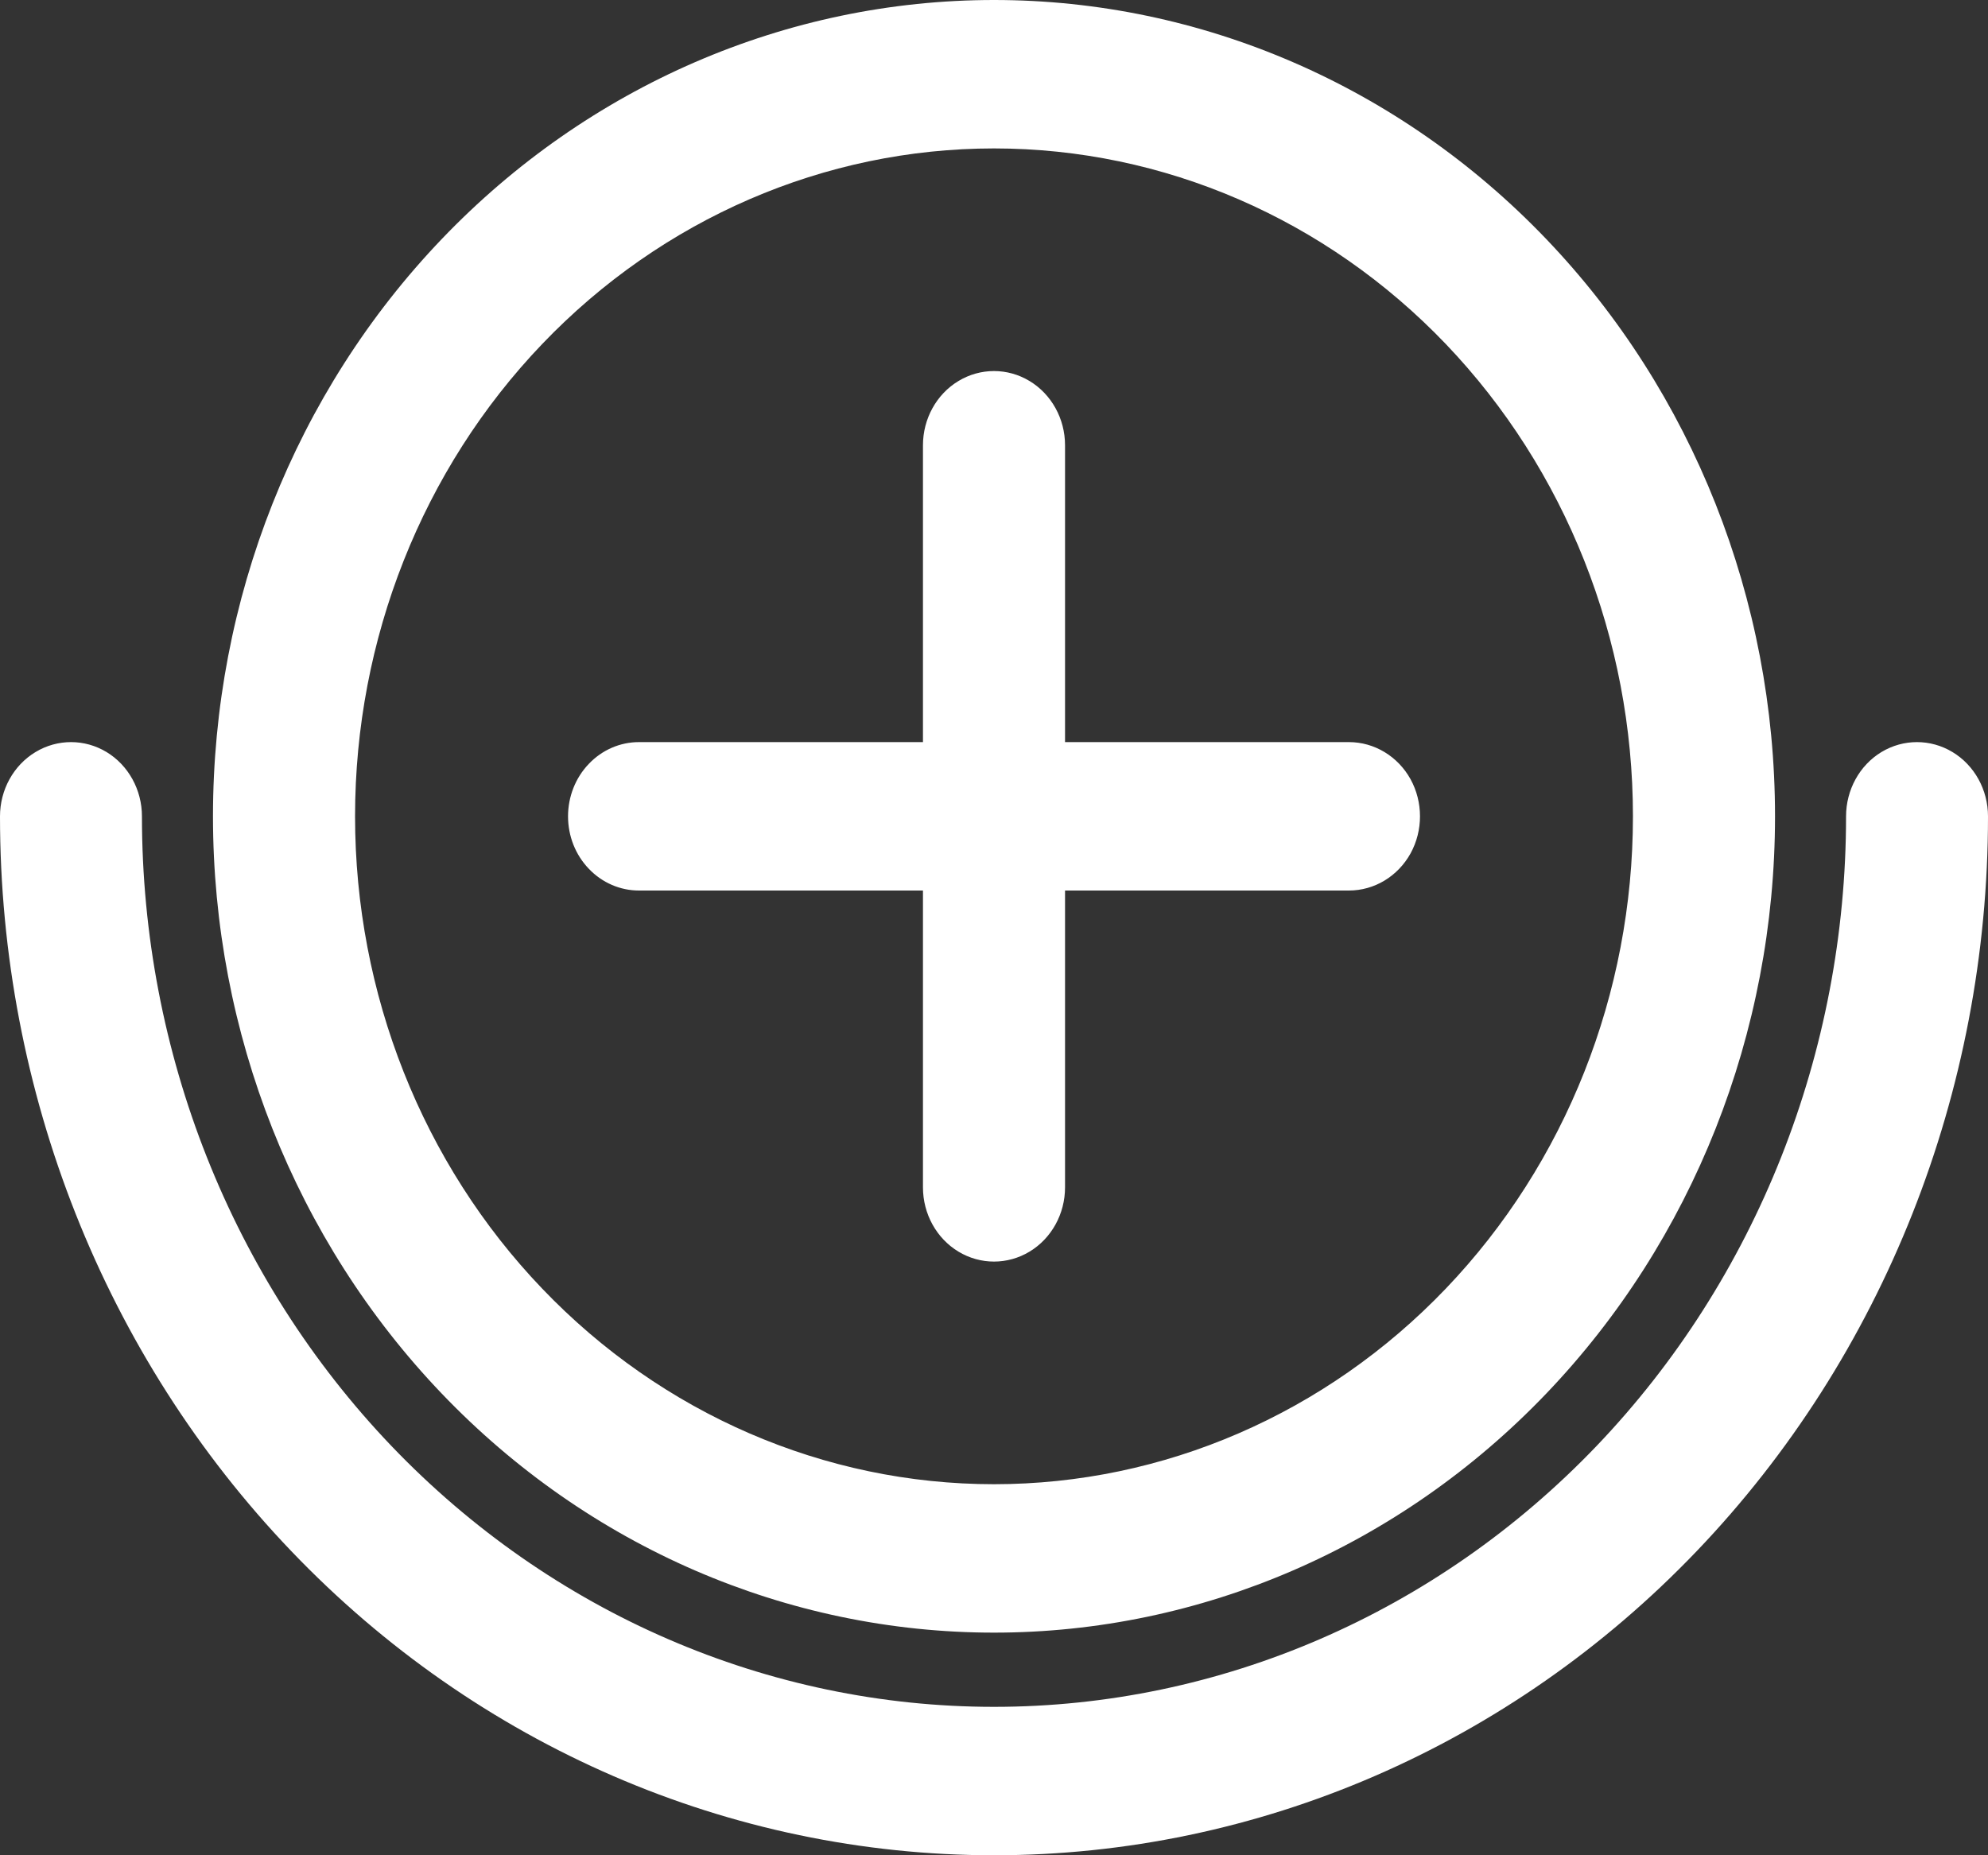 <svg width="15" height="14" viewBox="0 0 15 14" fill="none" xmlns="http://www.w3.org/2000/svg">
<rect x="0" y="0" width="15" height="14" fill="#333333" stroke="none"/>
<path d="M7.5 12.32C9.063 12.32 10.562 11.671 11.667 10.516C12.772 9.361 13.393 7.794 13.393 6.16C13.393 4.526 12.772 2.959 11.667 1.804C10.562 0.649 9.063 0 7.5 0C5.937 0 4.438 0.649 3.333 1.804C2.228 2.959 1.607 4.526 1.607 6.16C1.607 7.794 2.228 9.361 3.333 10.516C4.438 11.671 5.937 12.32 7.5 12.32ZM7.5 1.12C8.779 1.12 10.005 1.651 10.909 2.596C11.813 3.542 12.321 4.823 12.321 6.16C12.321 7.497 11.813 8.779 10.909 9.724C10.005 10.669 8.779 11.2 7.5 11.2C6.221 11.2 4.995 10.669 4.091 9.724C3.186 8.779 2.679 7.497 2.679 6.16C2.679 4.823 3.186 3.542 4.091 2.596C4.995 1.651 6.221 1.12 7.5 1.12ZM15 6.16C15 8.239 14.21 10.233 12.803 11.704C11.397 13.174 9.489 14 7.5 14C5.511 14 3.603 13.174 2.197 11.704C0.79 10.233 0 8.239 0 6.16C0 5.96 0.102 5.775 0.268 5.675C0.434 5.575 0.638 5.575 0.804 5.675C0.969 5.775 1.071 5.96 1.071 6.16C1.071 7.942 1.749 9.652 2.954 10.912C4.16 12.172 5.795 12.88 7.5 12.88C9.205 12.88 10.84 12.172 12.046 10.912C13.251 9.652 13.929 7.942 13.929 6.16C13.929 5.96 14.031 5.775 14.196 5.675C14.362 5.575 14.566 5.575 14.732 5.675C14.898 5.775 15 5.96 15 6.16ZM4.286 6.16C4.286 6.012 4.342 5.869 4.443 5.764C4.543 5.659 4.679 5.6 4.821 5.6H6.964V3.36C6.964 3.16 7.066 2.975 7.232 2.875C7.398 2.775 7.602 2.775 7.768 2.875C7.934 2.975 8.036 3.16 8.036 3.36V5.6H10.178C10.37 5.6 10.547 5.707 10.643 5.88C10.738 6.053 10.738 6.267 10.643 6.44C10.547 6.613 10.37 6.72 10.178 6.72H8.036V8.96C8.036 9.16 7.934 9.345 7.768 9.445C7.602 9.545 7.398 9.545 7.232 9.445C7.066 9.345 6.964 9.16 6.964 8.96V6.72H4.821C4.679 6.72 4.543 6.661 4.443 6.556C4.342 6.451 4.286 6.309 4.286 6.16Z" fill="white"/>
</svg>
